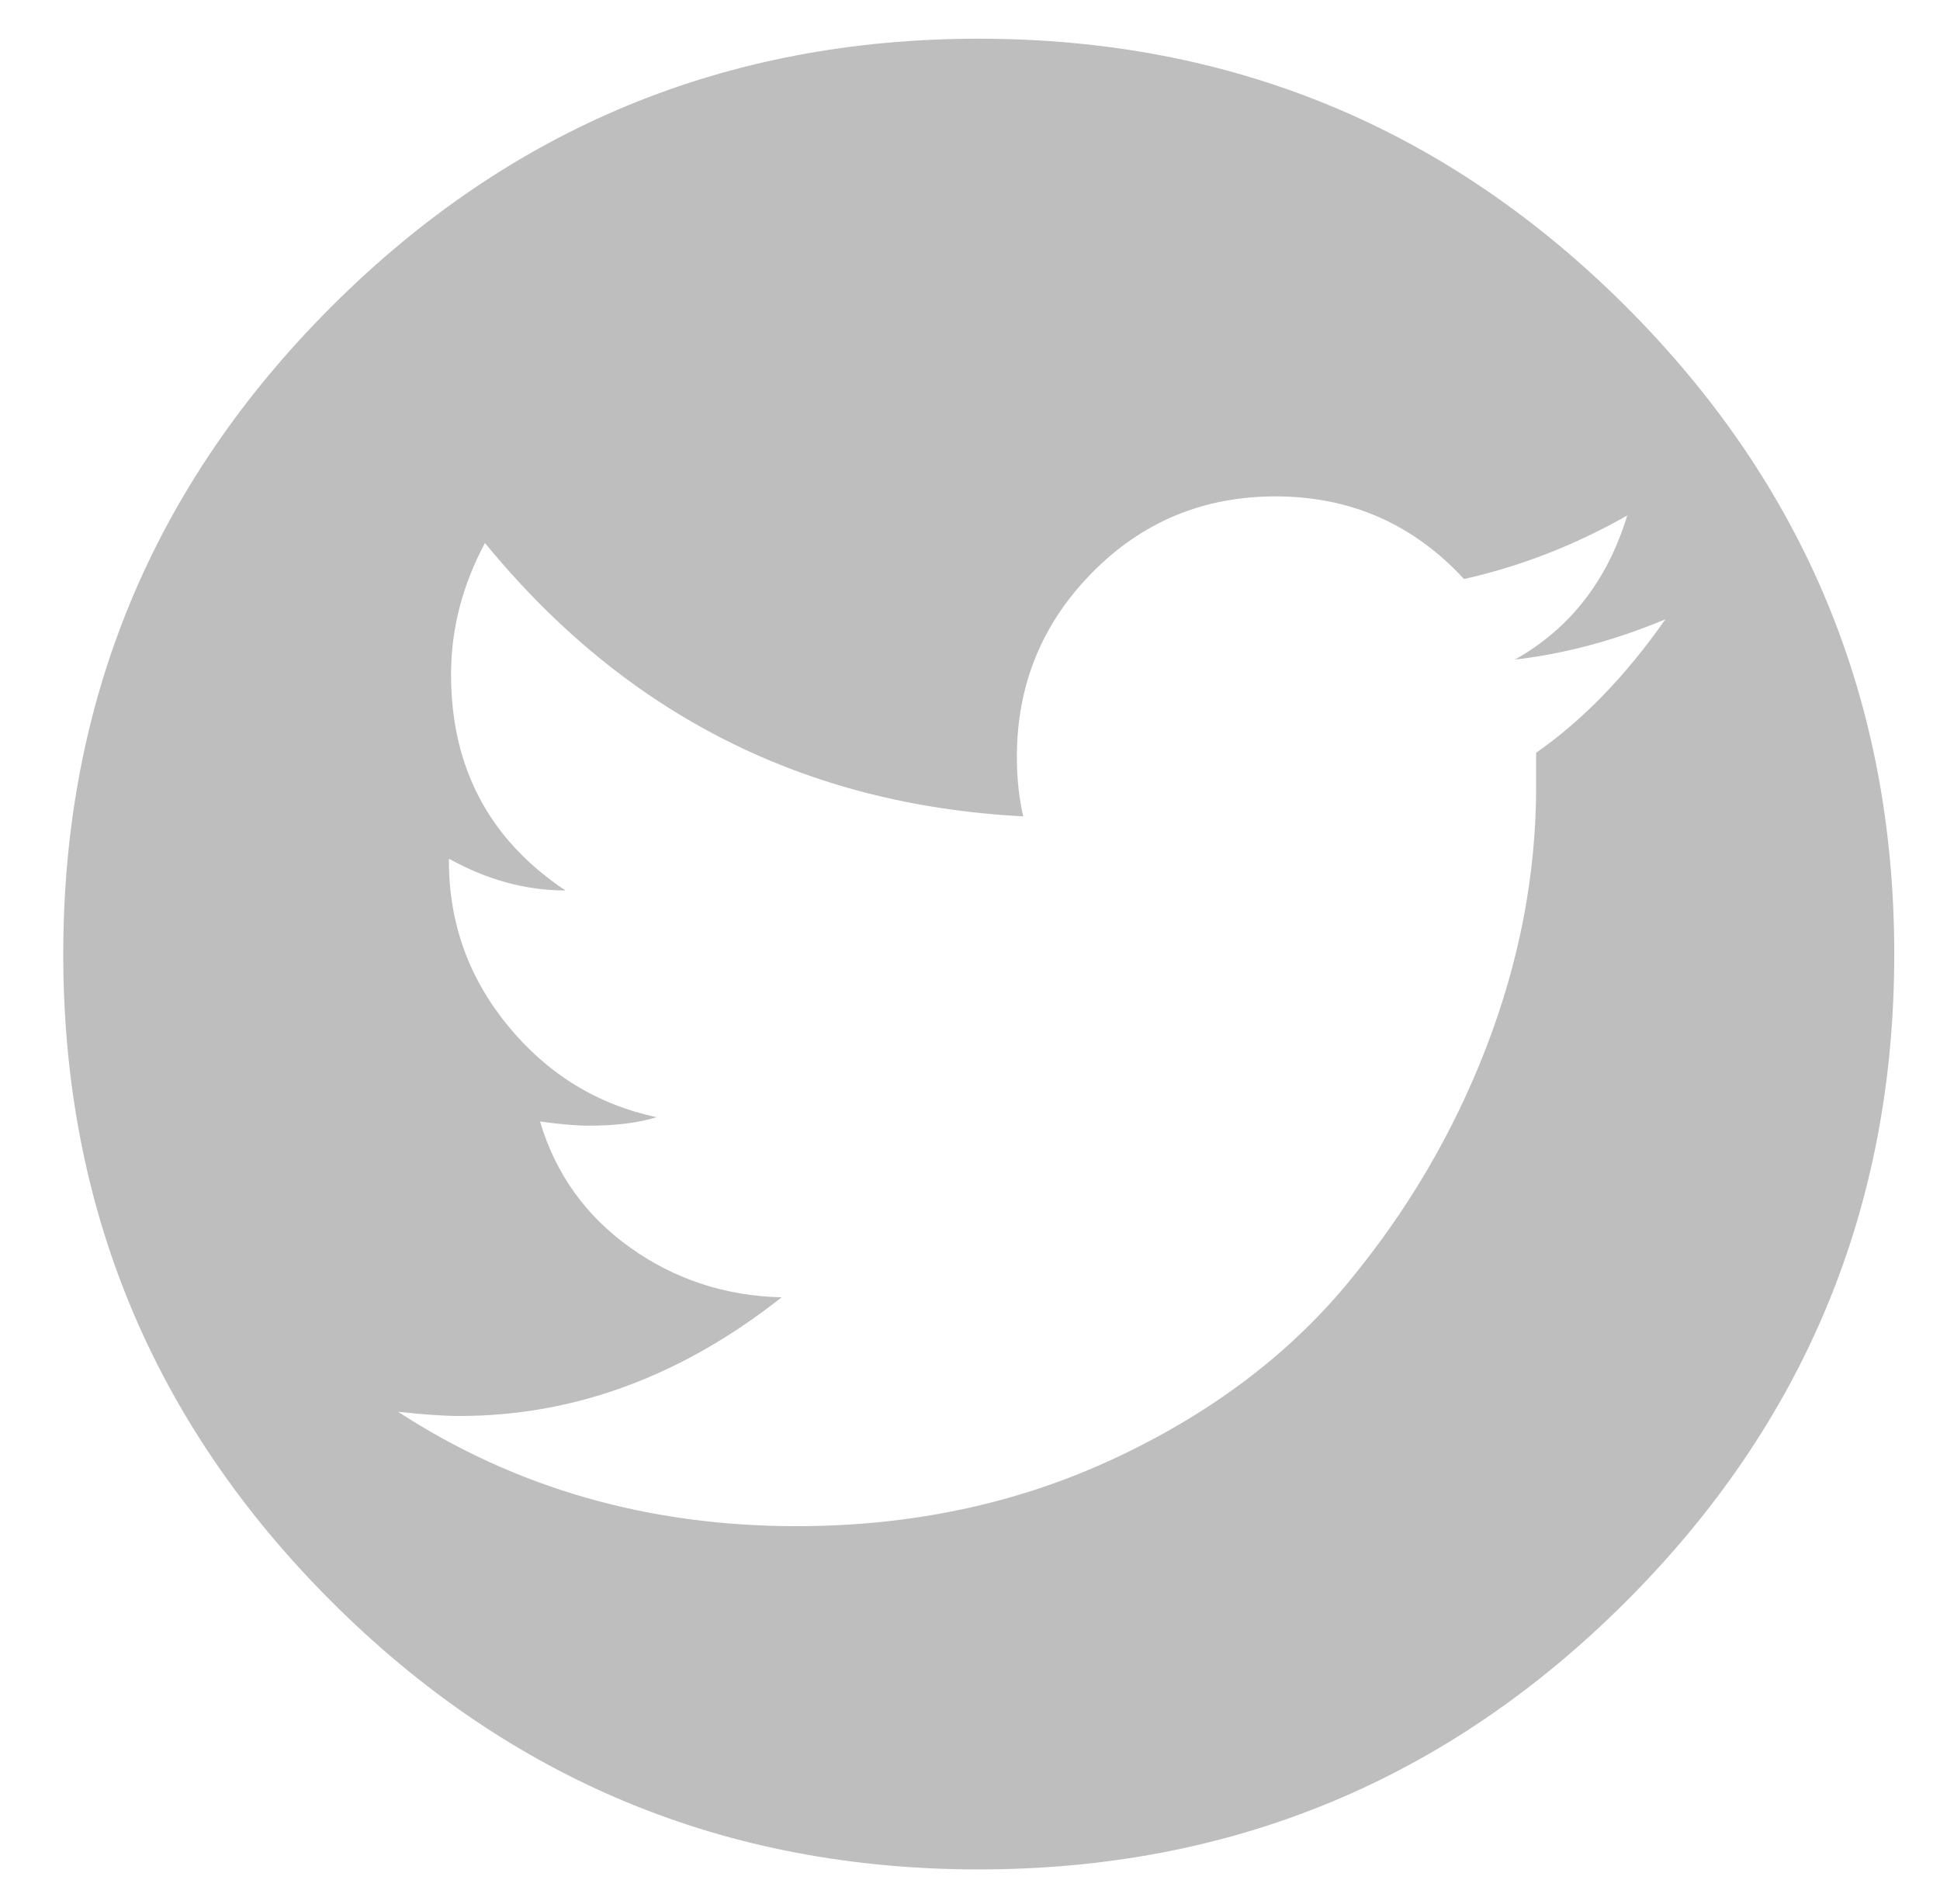 <?xml version="1.0" encoding="iso-8859-1"?>
<!-- Generator: Adobe Illustrator 15.0.0, SVG Export Plug-In . SVG Version: 6.00 Build 0)  -->
<!DOCTYPE svg PUBLIC "-//W3C//DTD SVG 1.1//EN" "http://www.w3.org/Graphics/SVG/1.1/DTD/svg11.dtd">
<svg version="1.1" id="Layer_1" xmlns="http://www.w3.org/2000/svg" xmlns:xlink="http://www.w3.org/1999/xlink" x="0px" y="0px"
	 width="44.5px" height="43.675px" viewBox="0 0 44.5 43.675" style="enable-background:new 0 0 44.5 43.675;" xml:space="preserve"
	>
<g>
	<path style="fill:#BEBEBE;" d="M7.6,7.037c4.099-4.1,9.049-6.149,14.851-6.149c5.801,0,10.75,2.05,14.85,6.149
		c4.1,4.1,6.15,9.05,6.15,14.851c0,5.801-2.051,10.751-6.15,14.851c-4.1,4.1-9.049,6.149-14.85,6.149
		c-5.801,0-10.751-2.049-14.851-6.149c-4.1-4.099-6.149-9.049-6.149-14.851C1.451,16.087,3.5,11.137,7.6,7.037z M35.236,17.27
		c1.068-0.745,2.057-1.766,2.965-3.062c-1.168,0.486-2.318,0.794-3.451,0.924c1.264-0.712,2.121-1.814,2.576-3.306
		c-1.199,0.681-2.447,1.167-3.744,1.458c-1.166-1.264-2.609-1.896-4.326-1.896c-1.653,0-3.055,0.583-4.205,1.75
		c-1.15,1.167-1.726,2.576-1.726,4.229c0,0.486,0.049,0.94,0.146,1.361c-5.024-0.259-9.139-2.349-12.347-6.271
		c-0.519,0.972-0.778,1.977-0.778,3.014c0,2.139,0.875,3.792,2.625,4.958c-0.908,0-1.799-0.243-2.674-0.729v0.049
		c0,1.426,0.454,2.69,1.361,3.792c0.907,1.102,2.042,1.798,3.403,2.09c-0.422,0.13-0.94,0.194-1.556,0.194
		c-0.292,0-0.665-0.032-1.118-0.097c0.356,1.199,1.045,2.163,2.066,2.892c1.021,0.729,2.179,1.111,3.476,1.143
		c-2.301,1.815-4.764,2.722-7.389,2.722c-0.357,0-0.827-0.032-1.41-0.097c2.689,1.75,5.736,2.625,9.139,2.625
		c2.625,0,5.039-0.51,7.243-1.531c2.204-1.021,3.994-2.357,5.372-4.01c1.377-1.653,2.447-3.467,3.209-5.445
		c0.76-1.976,1.143-3.969,1.143-5.979V17.27z"/>
</g>
</svg>
